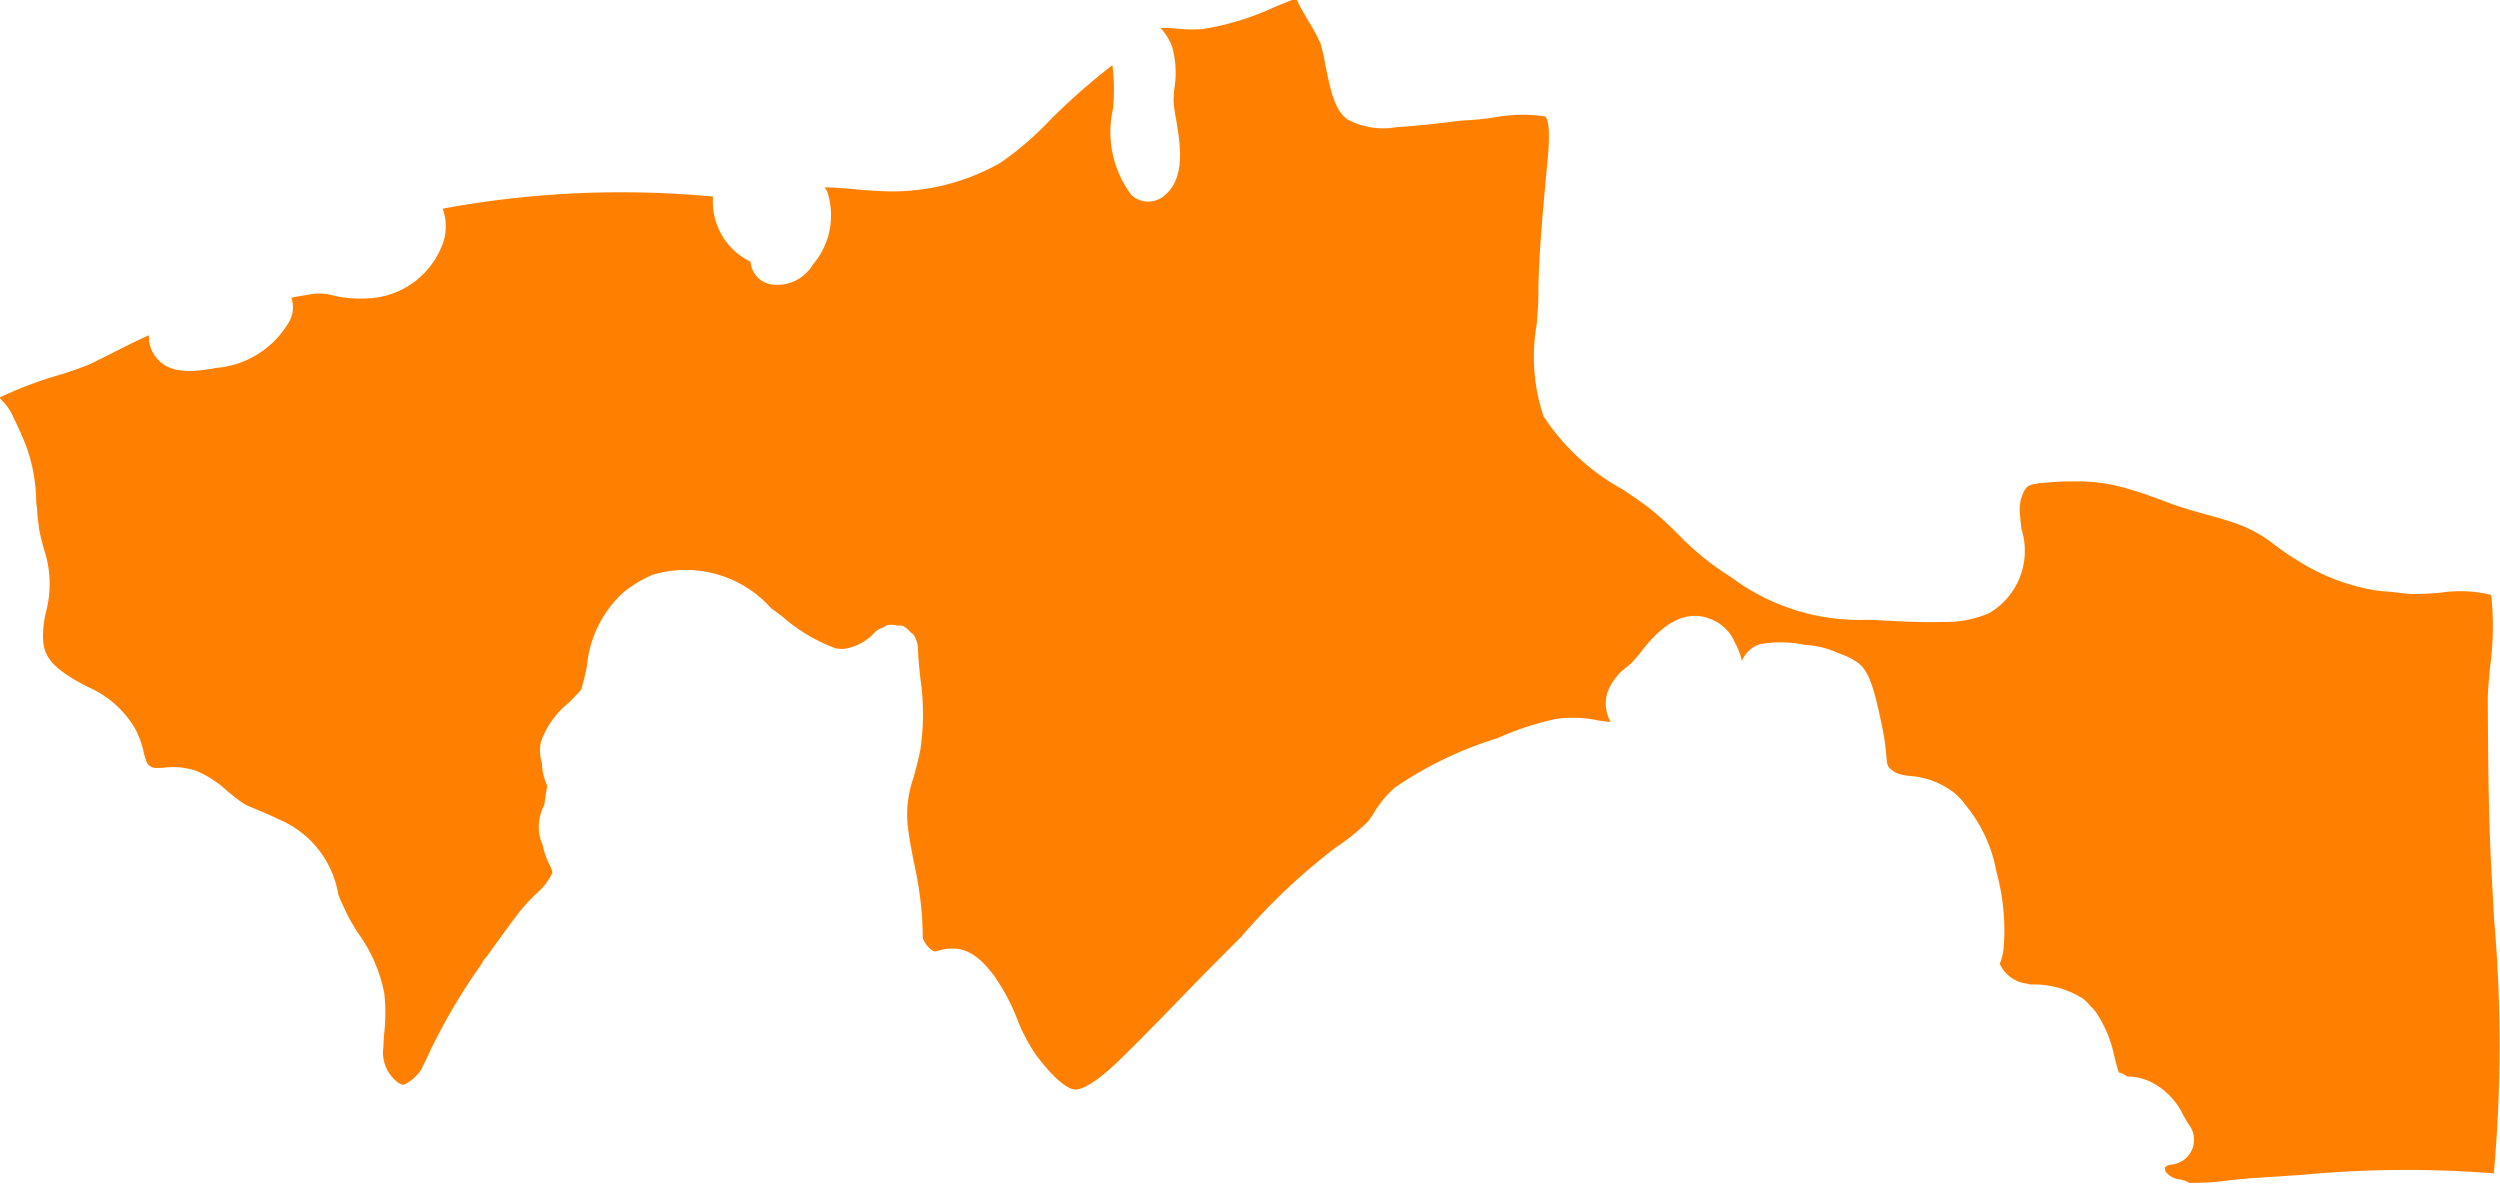<svg xmlns="http://www.w3.org/2000/svg" width="50.256" height="23.805" viewBox="0 0 50.256 23.805">
  <path id="Trazado_56" data-name="Trazado 56" d="M380.6,330.7c.011.02.024.049.034.071.075.15.161.339.247.551a3.36,3.36,0,0,1,.216,1.138c0,.06.015.127.019.188a3.1,3.1,0,0,0,.034.319c0,.013,0,.024,0,.038.036.182.074.321.107.439a2.192,2.192,0,0,1,.036,1.251,2.083,2.083,0,0,0-.059.534c.012.35.184.555.626.821l0,0c.092.055.182.1.267.146a2.048,2.048,0,0,1,.957.84,1.844,1.844,0,0,1,.175.485,1.482,1.482,0,0,0,.047.16.206.206,0,0,0,.064.1c.076.054.115.055.3.042a1.484,1.484,0,0,1,.643.063,2.177,2.177,0,0,1,.631.411c.074.061.149.123.221.176a.97.97,0,0,0,.192.119l.167.07c.178.075.343.146.5.222a1.992,1.992,0,0,1,1.144,1.478,1.466,1.466,0,0,0,.074.181c.047.107.1.217.157.327.051.087.1.173.158.263a3.1,3.1,0,0,1,.535,1.212,3.586,3.586,0,0,1,0,.822c-.009.1-.013.19-.016.273a.751.751,0,0,0,.272.695.3.3,0,0,0,.126.064l.007,0a.829.829,0,0,0,.362-.319c.026-.055.052-.107.079-.163l.117-.248a12.046,12.046,0,0,1,.98-1.655c.026-.04.054-.094.079-.128s.048-.058.07-.085c.214-.3.423-.588.607-.833a3.792,3.792,0,0,1,.361-.4,1.275,1.275,0,0,0,.339-.433.448.448,0,0,0-.062-.164,1.631,1.631,0,0,1-.133-.386.958.958,0,0,1-.08-.333.942.942,0,0,1,.111-.479c.009-.081.033-.236.06-.387a1.084,1.084,0,0,1-.107-.457.79.79,0,0,1-.017-.435,1.747,1.747,0,0,1,.549-.77c.075-.074.18-.179.256-.269.046-.153.083-.311.116-.479a2.285,2.285,0,0,1,.708-1.453c.031-.028.064-.055.1-.083l.045-.031a2.336,2.336,0,0,1,.466-.262,2.3,2.3,0,0,1,2.383.67l.218.162a3.414,3.414,0,0,0,1.082.645h.013a.647.647,0,0,0,.144.012,1.046,1.046,0,0,0,.645-.353.481.481,0,0,1,.154-.08.475.475,0,0,1,.089-.047.5.5,0,0,1,.2.013.49.49,0,0,1,.086,0l0,0h.008a.5.5,0,0,1,.166.133c.015.016.04.023.053.042a.492.492,0,0,1,.093.272c.007.2.027.394.047.593a4.9,4.9,0,0,1,0,1.466c-.04.2-.089.38-.135.547a2.25,2.25,0,0,0-.12.93c.028.27.08.532.132.793a7.833,7.833,0,0,1,.161,1.092l.01.245c0,.076,0,.127.007.176a.521.521,0,0,0,.2.248.231.231,0,0,0,.046.013.357.357,0,0,0,.047-.012c.454-.137.779.009,1.154.523a4.169,4.169,0,0,1,.449.851,3.509,3.509,0,0,0,.373.713c.426.563.665.692.791.7.247,0,.662-.367.957-.658.477-.468.941-.949,1.406-1.429.322-.334.653-.659.979-.989a12.367,12.367,0,0,1,1.909-1.8,4.206,4.206,0,0,0,.645-.523c.033-.048.067-.1.1-.148a2.119,2.119,0,0,1,.429-.523,7.605,7.605,0,0,1,2.063-.994,5.885,5.885,0,0,1,1.19-.389,2.458,2.458,0,0,1,.837.032c.083.013.207.03.247.031a.764.764,0,0,1-.06-.6,1.131,1.131,0,0,1,.4-.516.684.684,0,0,0,.092-.08l.149-.171c.3-.4.86-1.039,1.561-.638a.834.834,0,0,1,.352.4,1.392,1.392,0,0,1,.147.382.569.569,0,0,1,.358-.338,2.3,2.3,0,0,1,.908.012,1.8,1.8,0,0,1,.679.169h0a1.442,1.442,0,0,1,.4.2c.2.163.305.446.482,1.319a4.5,4.5,0,0,1,.076.543c.019.219.019.219.181.335a.938.938,0,0,0,.3.069,1.648,1.648,0,0,1,.9.352,1.543,1.543,0,0,1,.232.258,2.912,2.912,0,0,1,.6,1.317,4.422,4.422,0,0,1,.144,1.548,1.15,1.15,0,0,1-.077.3.685.685,0,0,0,.548.4c.027.008.044.01.069.017a1.848,1.848,0,0,1,1.062.288,1.2,1.2,0,0,1,.146.148c.016.015.033.033.049.05s.048.054.067.082a2.5,2.5,0,0,1,.361.868l.026.1a1.632,1.632,0,0,0,.071.242c0-.006,0-.008.006-.008a.358.358,0,0,1,.106.046l.059.034a1.074,1.074,0,0,1,.495.123,1.421,1.421,0,0,1,.616.639c.036.066.078.14.138.23a.49.49,0,0,1,.085.24.5.5,0,0,1-.445.537.432.432,0,0,0-.077.017c-.027.01-.054.024-.06.046a.186.186,0,0,0,.013.083.415.415,0,0,0,.282.153.487.487,0,0,1,.191.069,5.3,5.3,0,0,0,.794-.049c.1-.013.187-.02.277-.029.05,0,.11-.013.154-.015.324-.019.651-.041.982-.064l.029,0a22.335,22.335,0,0,1,3.87-.035h.018a29.107,29.107,0,0,0,.006-5.1l-.061-1.112c-.054-1.072-.06-2.158-.066-3.209v-.131c0-.139.02-.358.044-.613a6.033,6.033,0,0,0,.03-1.411c0-.023-.014-.034-.017-.054a2.67,2.67,0,0,0-1.035-.038c-.2.015-.381.024-.511.023-.157,0-.3-.027-.442-.042-.1-.01-.2-.013-.286-.027-.027,0-.056-.007-.082-.011a4.188,4.188,0,0,1-1.492-.573c-.032-.019-.064-.041-.1-.061-.144-.093-.289-.192-.436-.306a2.564,2.564,0,0,0-.76-.406c-.17-.06-.346-.111-.539-.163-.27-.075-.551-.152-.857-.269a8.5,8.5,0,0,0-.828-.279,3.459,3.459,0,0,0-.976-.127c-.1,0-.2,0-.319.006l-.139.008-.191.016c-.325.028-.359.066-.445.314a.789.789,0,0,0-.025.291c.005.1.018.212.031.322a1.452,1.452,0,0,1-.648,1.691,2.21,2.21,0,0,1-.93.178c-.305.009-.649,0-1.044-.022-.239-.012-.453-.025-.593-.019a4.305,4.305,0,0,1-2.632-.867,5.334,5.334,0,0,1-1.034-.835l-.038-.037a6.712,6.712,0,0,0-.551-.5c-.146-.115-.334-.242-.537-.378a4.5,4.5,0,0,1-1.6-1.476,3.76,3.76,0,0,1-.138-1.843c.016-.2.033-.39.033-.548,0-.625.053-1.233.1-1.821l.022-.241.049-.545c.067-.611.055-.958-.036-1.031a3.115,3.115,0,0,0-1.05.026c-.193.025-.366.046-.5.051-.1,0-.28.025-.49.051-.386.046-.685.073-.948.088a1.518,1.518,0,0,1-.99-.159c-.246-.189-.326-.536-.437-1.086a3.964,3.964,0,0,0-.1-.442,3.794,3.794,0,0,0-.232-.43c-.086-.147-.178-.3-.257-.47-.139.052-.279.11-.423.169a5.523,5.523,0,0,1-1.453.446,2.883,2.883,0,0,1-.488-.005,2.54,2.54,0,0,0-.361-.016,1.111,1.111,0,0,1,.235.386,1.94,1.94,0,0,1,.044.821,1.928,1.928,0,0,0-.016.293,2.55,2.55,0,0,0,.043.3c.092.542.209,1.217-.24,1.578a.5.5,0,0,1-.65-.018,2.108,2.108,0,0,1-.371-1.742,3.962,3.962,0,0,0-.013-.87,12.757,12.757,0,0,0-1.251,1.1,6.307,6.307,0,0,1-1,.862,4.4,4.4,0,0,1-2.536.56c-.1,0-.232-.015-.379-.028-.126-.012-.38-.035-.621-.038a.737.737,0,0,1,.051.077,1.52,1.52,0,0,1-.284,1.473.829.829,0,0,1-.882.392.5.5,0,0,1-.32-.26.487.487,0,0,1-.053-.189,1.336,1.336,0,0,1-.753-1.308,19.686,19.686,0,0,0-5.436.243,1.017,1.017,0,0,1-.005.721,1.674,1.674,0,0,1-1.5,1.082,2.354,2.354,0,0,1-.7-.06,1.046,1.046,0,0,0-.485-.016l-.151.026c-.089.014-.153.026-.2.038a.585.585,0,0,1-.05.49,1.87,1.87,0,0,1-1.457.92c-.465.083-.942.134-1.213-.212a.642.642,0,0,1-.142-.445c-.25.109-.5.238-.743.36-.157.079-.306.155-.446.222a6.278,6.278,0,0,1-.614.216,7.78,7.78,0,0,0-1.205.457l.035.037A1.13,1.13,0,0,1,380.6,330.7Z" transform="translate(-380.369 -322.391)" fill="#ff8000"/>
</svg>
